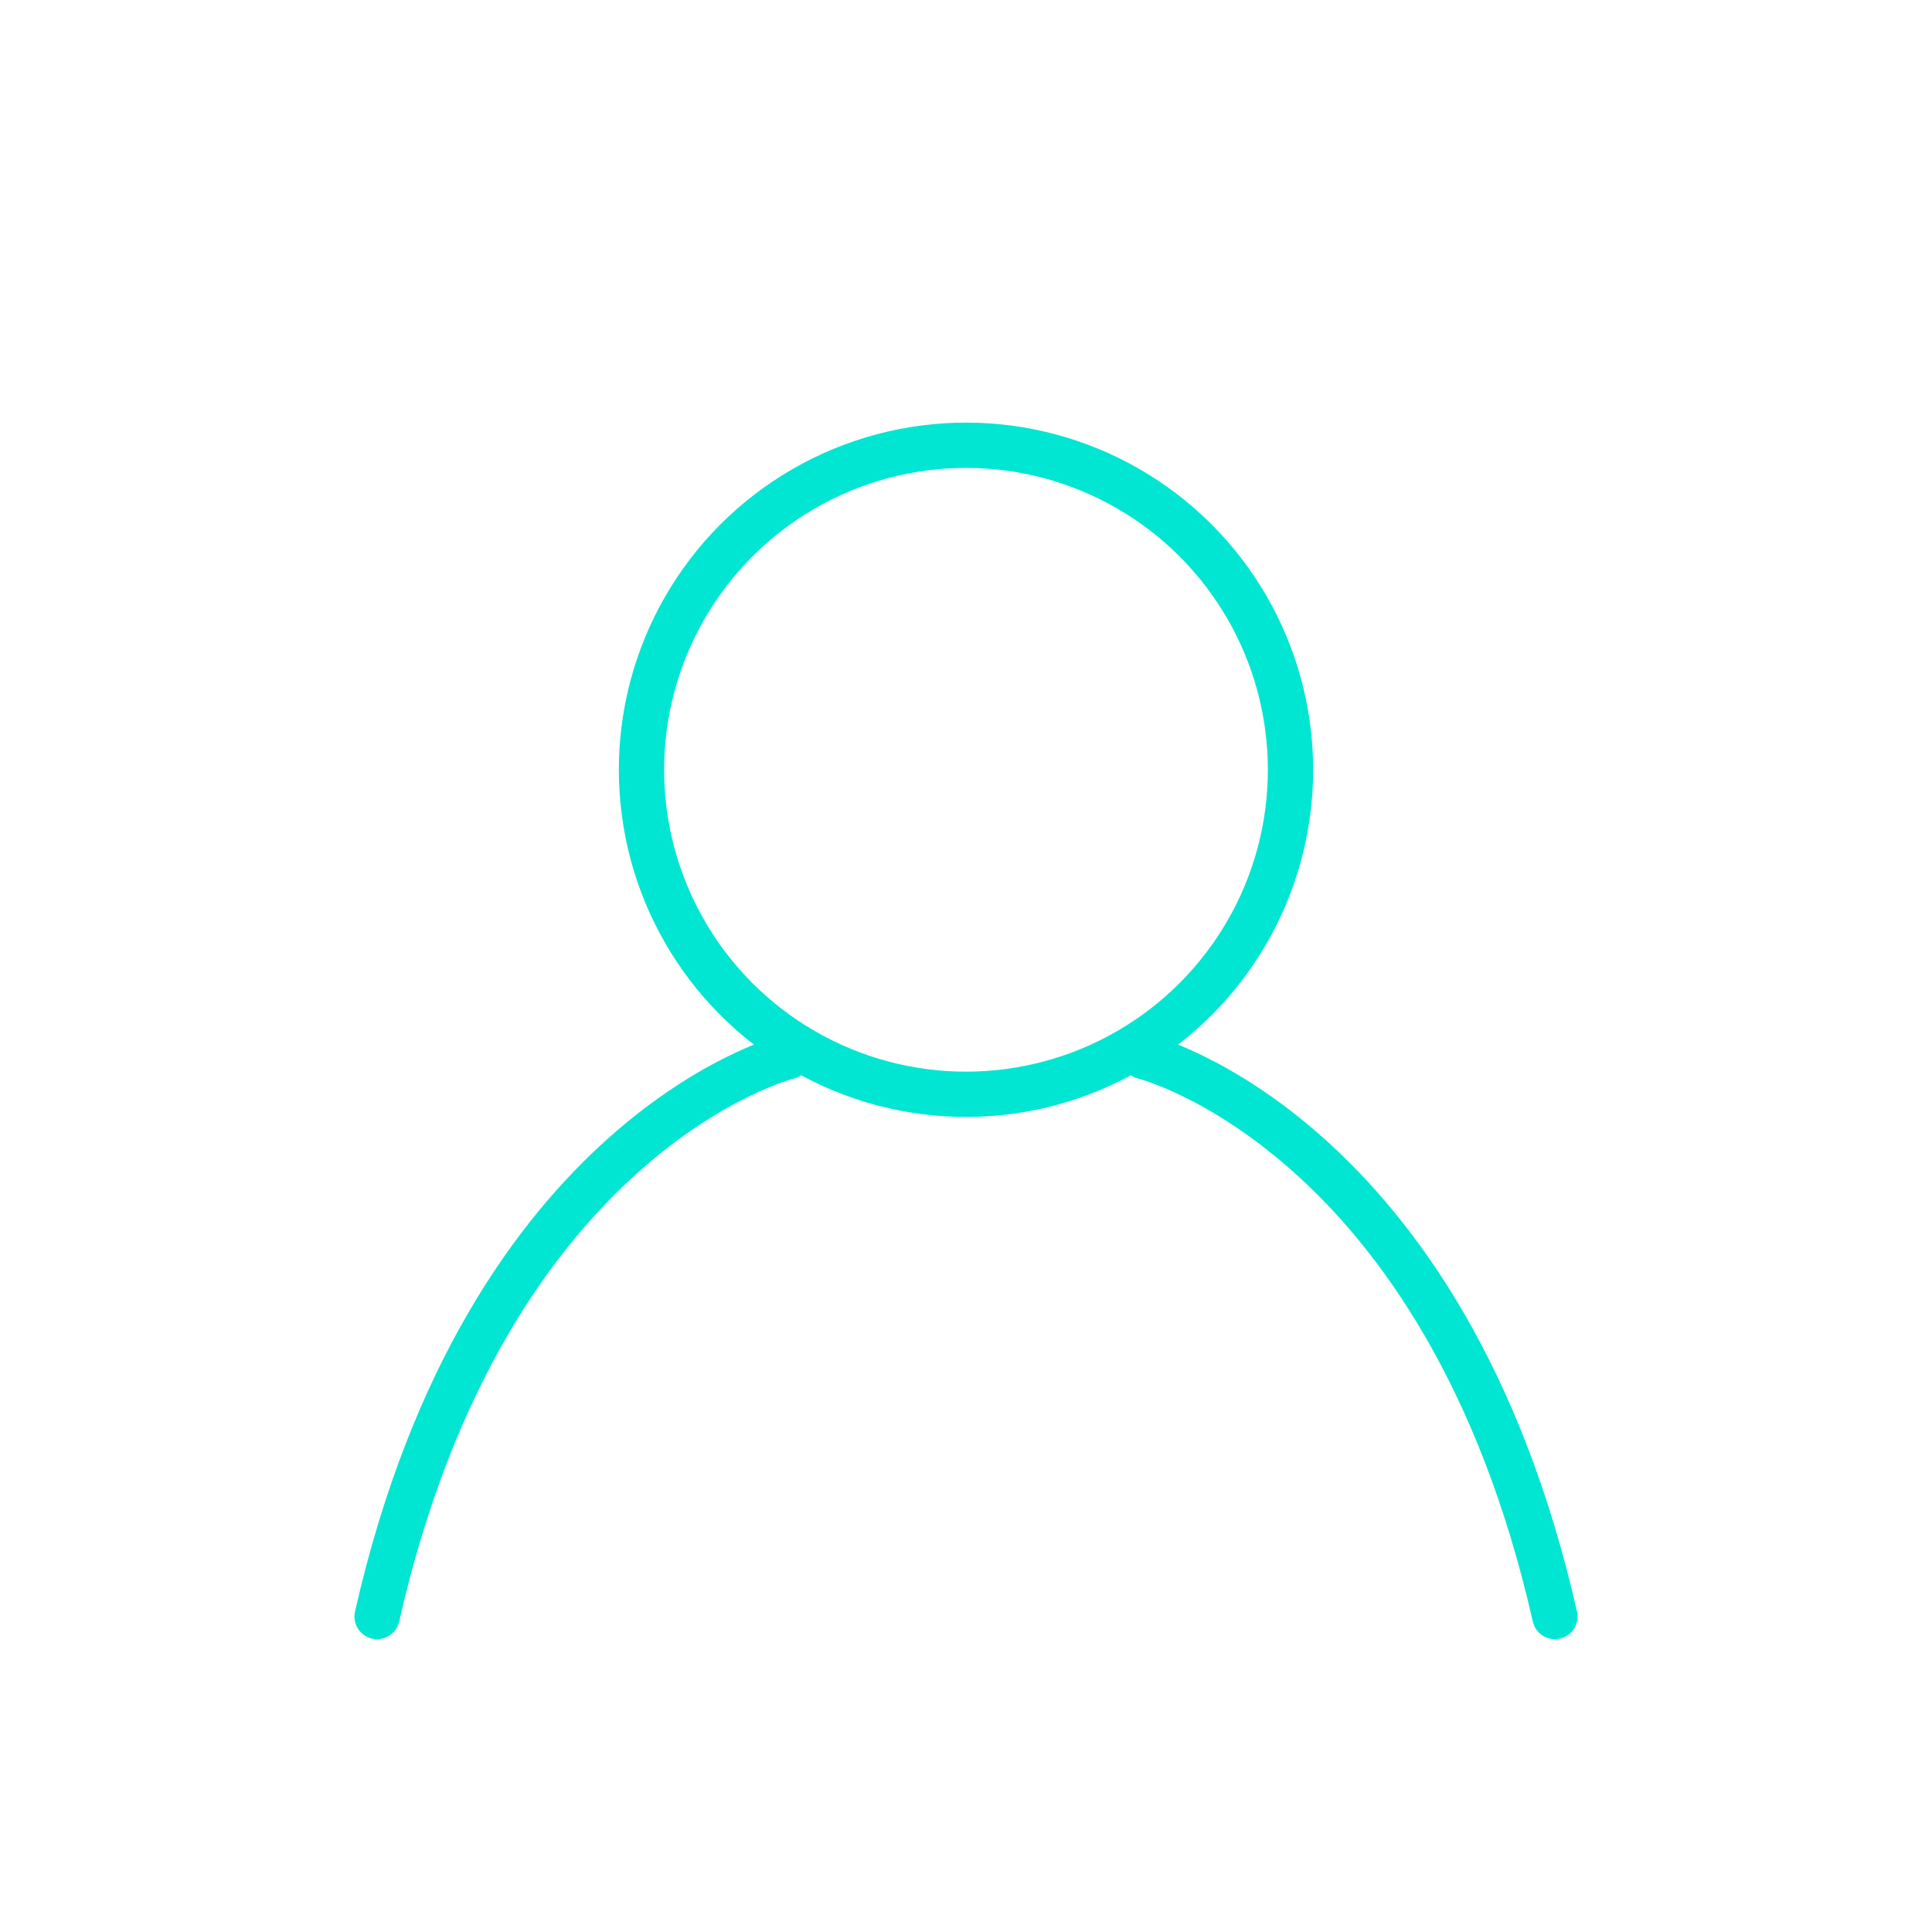 <?xml version="1.0" encoding="UTF-8" standalone="no"?>
<svg width="32px" height="32px" viewBox="0 0 32 32" version="1.1" xmlns="http://www.w3.org/2000/svg" xmlns:xlink="http://www.w3.org/1999/xlink">
    <!-- Generator: Sketch 48.2 (47327) - http://www.bohemiancoding.com/sketch -->
    <title>btn_tab_profile_active</title>
    <desc>Created with Sketch.</desc>
    <defs></defs>
    <g id="ICON" stroke="none" stroke-width="1" fill="none" fill-rule="evenodd" transform="translate(-270, -8)">
        <g id="btn_tab_profile_active" transform="translate(270, 8)" stroke="#00E6D2" stroke-width="0.75">
            <circle id="Oval-8" cx="16" cy="12.75" r="5.375"></circle>
            <path d="M13.058,17.5 C13.058,17.5 8.068,18.737 6.246,26.775" id="Path-17" stroke-linecap="round" stroke-linejoin="round"></path>
            <path d="M18.942,17.5 C18.942,17.5 23.932,18.737 25.754,26.775" id="Path-17" stroke-linecap="round" stroke-linejoin="round"></path>
        </g>
    </g>
</svg>